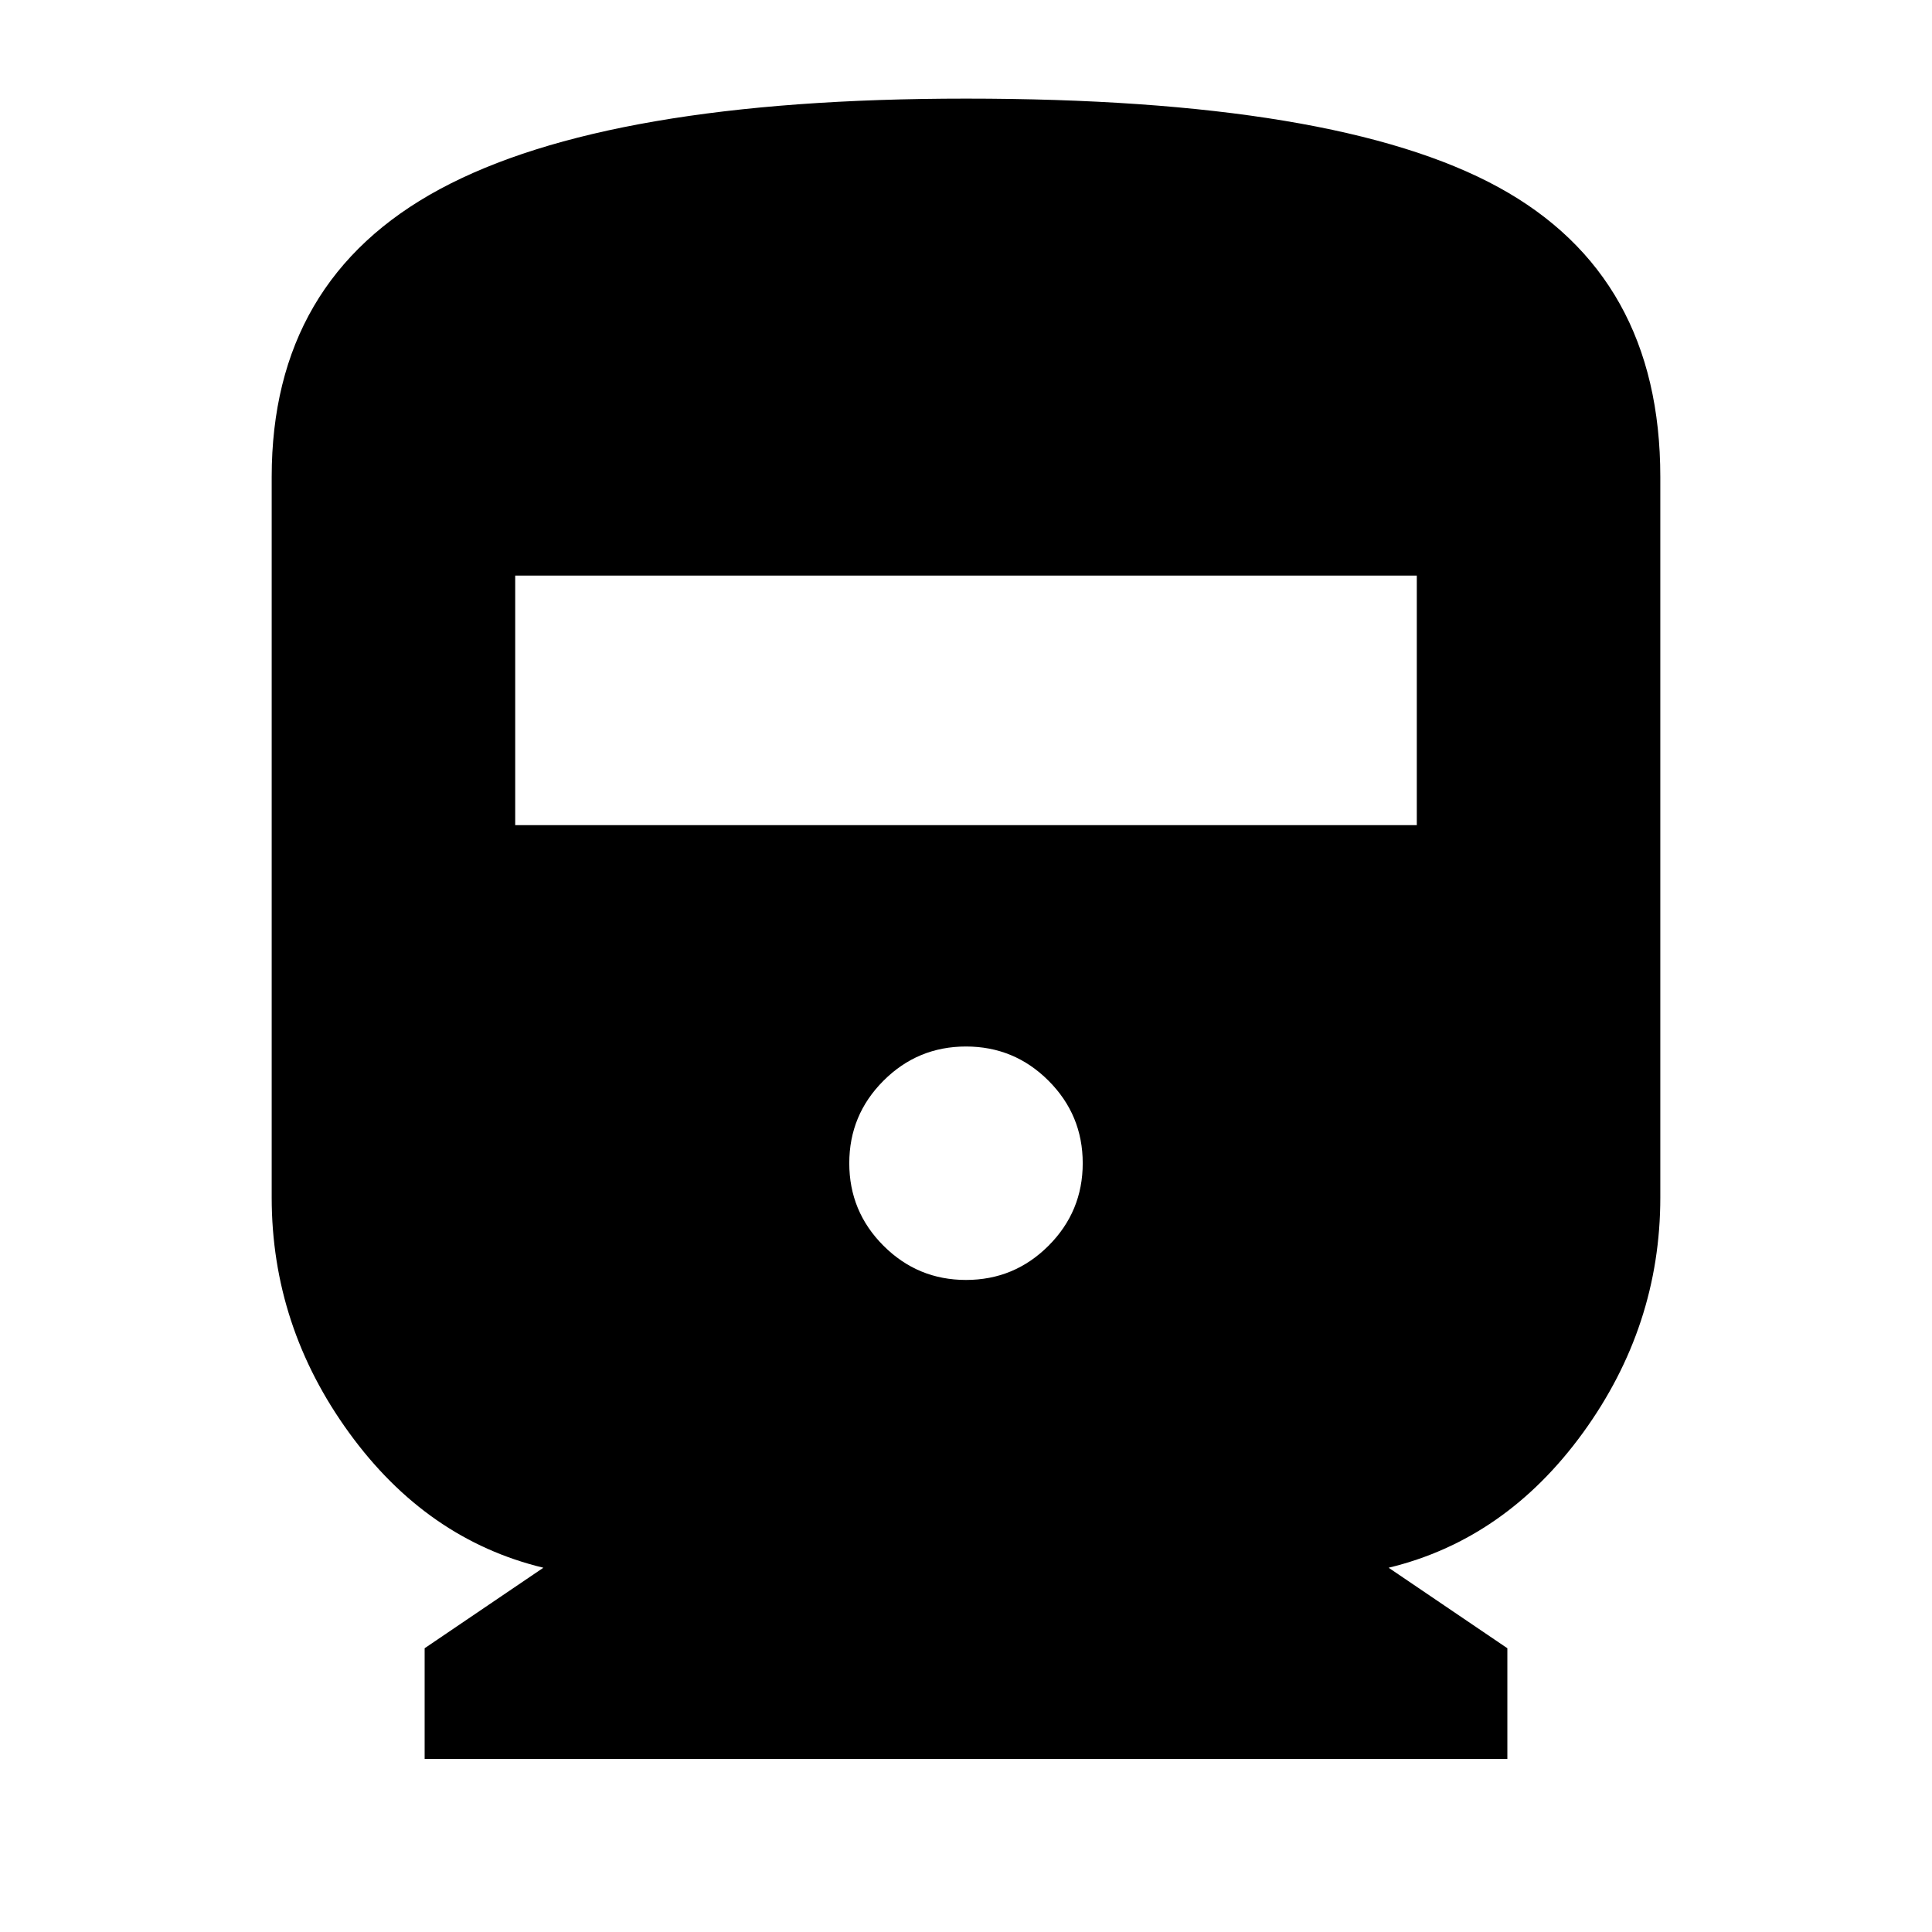 <svg xmlns="http://www.w3.org/2000/svg" height="24" width="24"><path d="M5.275 21.85V20.475L6.75 19.475Q5.3 19.125 4.338 17.8Q3.375 16.475 3.375 14.875V5.925Q3.375 3.475 5.463 2.35Q7.55 1.225 12 1.225Q16.6 1.225 18.613 2.325Q20.625 3.425 20.625 5.925V14.875Q20.625 16.475 19.663 17.8Q18.7 19.125 17.25 19.475L18.725 20.475V21.85ZM6.4 10.25H17.6V7.15H6.4ZM12 15.9Q12.6 15.9 13.025 15.475Q13.45 15.05 13.45 14.45Q13.45 13.85 13.025 13.425Q12.6 13 12 13Q11.4 13 10.975 13.425Q10.55 13.85 10.55 14.45Q10.55 15.05 10.975 15.475Q11.4 15.9 12 15.9Z"/></svg>